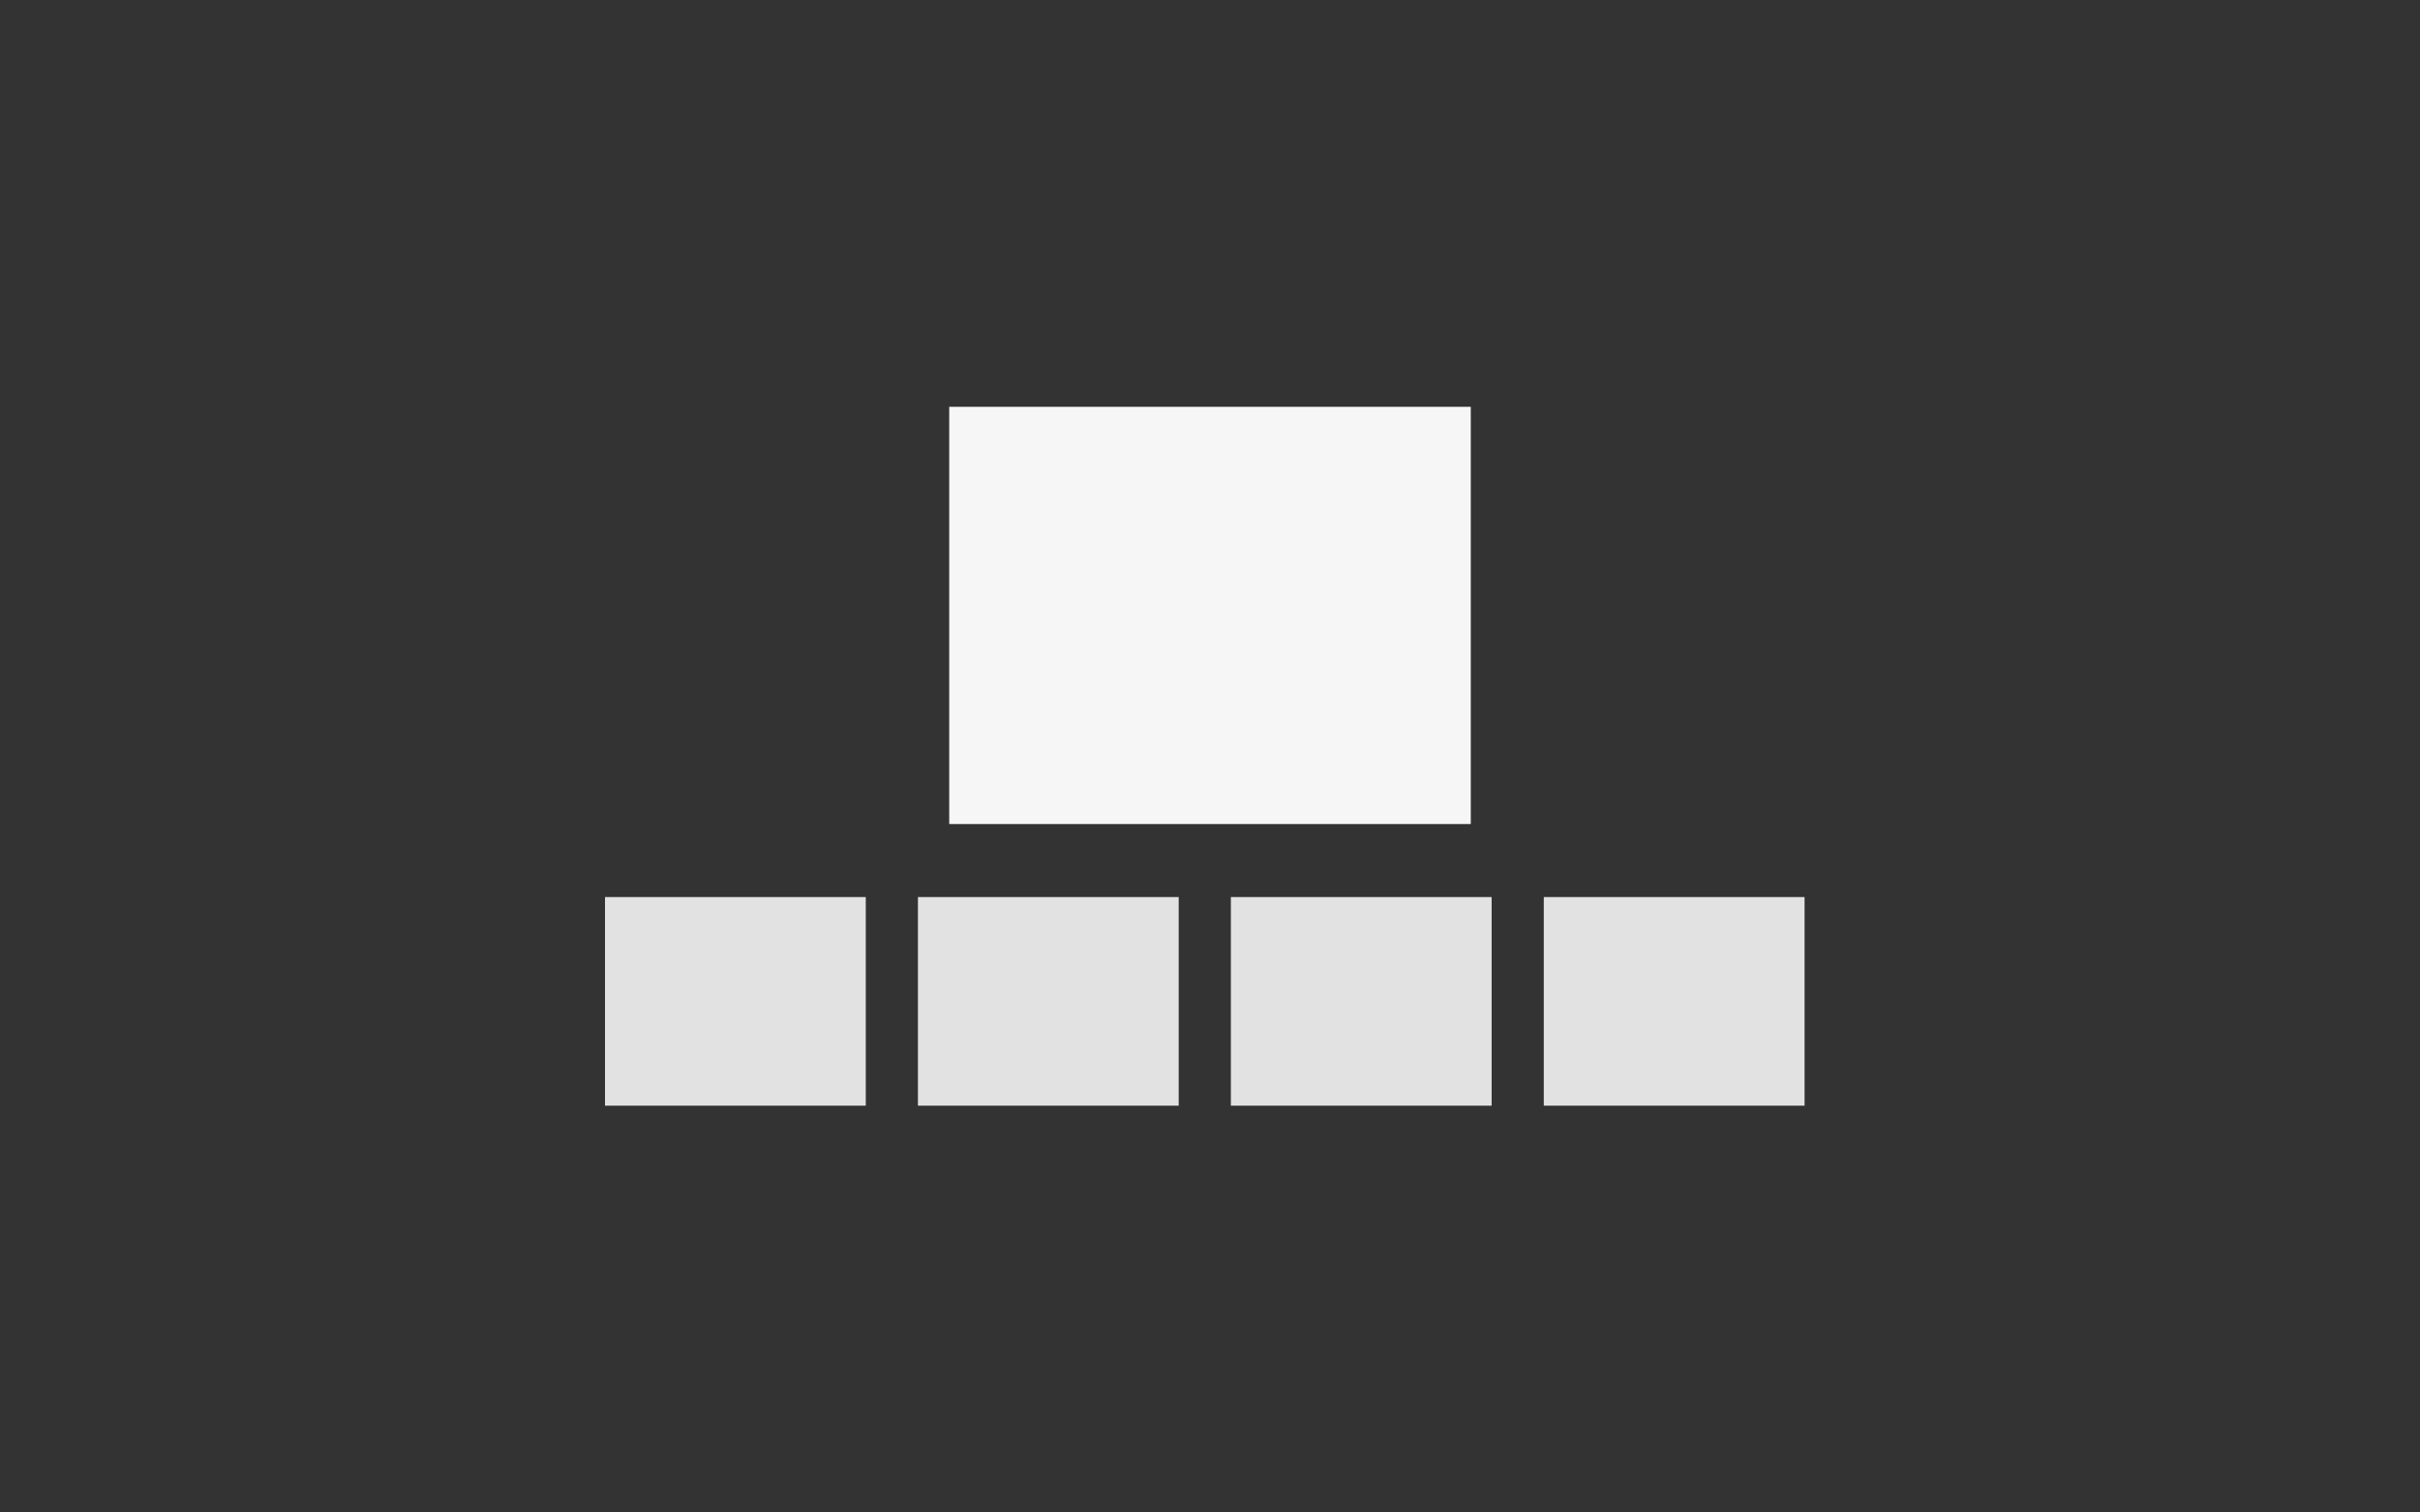 <svg xmlns="http://www.w3.org/2000/svg" width="232" height="145" fill="none" viewBox="0 0 232 145"><rect x="0" y="0" width="232" height="145" fill="#333333" stroke="none"/><rect width="50" height="40" x="91" y="39" fill="#F6F6F6"/><rect width="25" height="20" x="58" y="86" fill="#E2E2E2"/><rect width="25" height="20" x="88" y="86" fill="#E2E2E2"/><rect width="25" height="20" x="118" y="86" fill="#E2E2E2"/><rect width="25" height="20" x="148" y="86" fill="#E2E2E2"/></svg>
